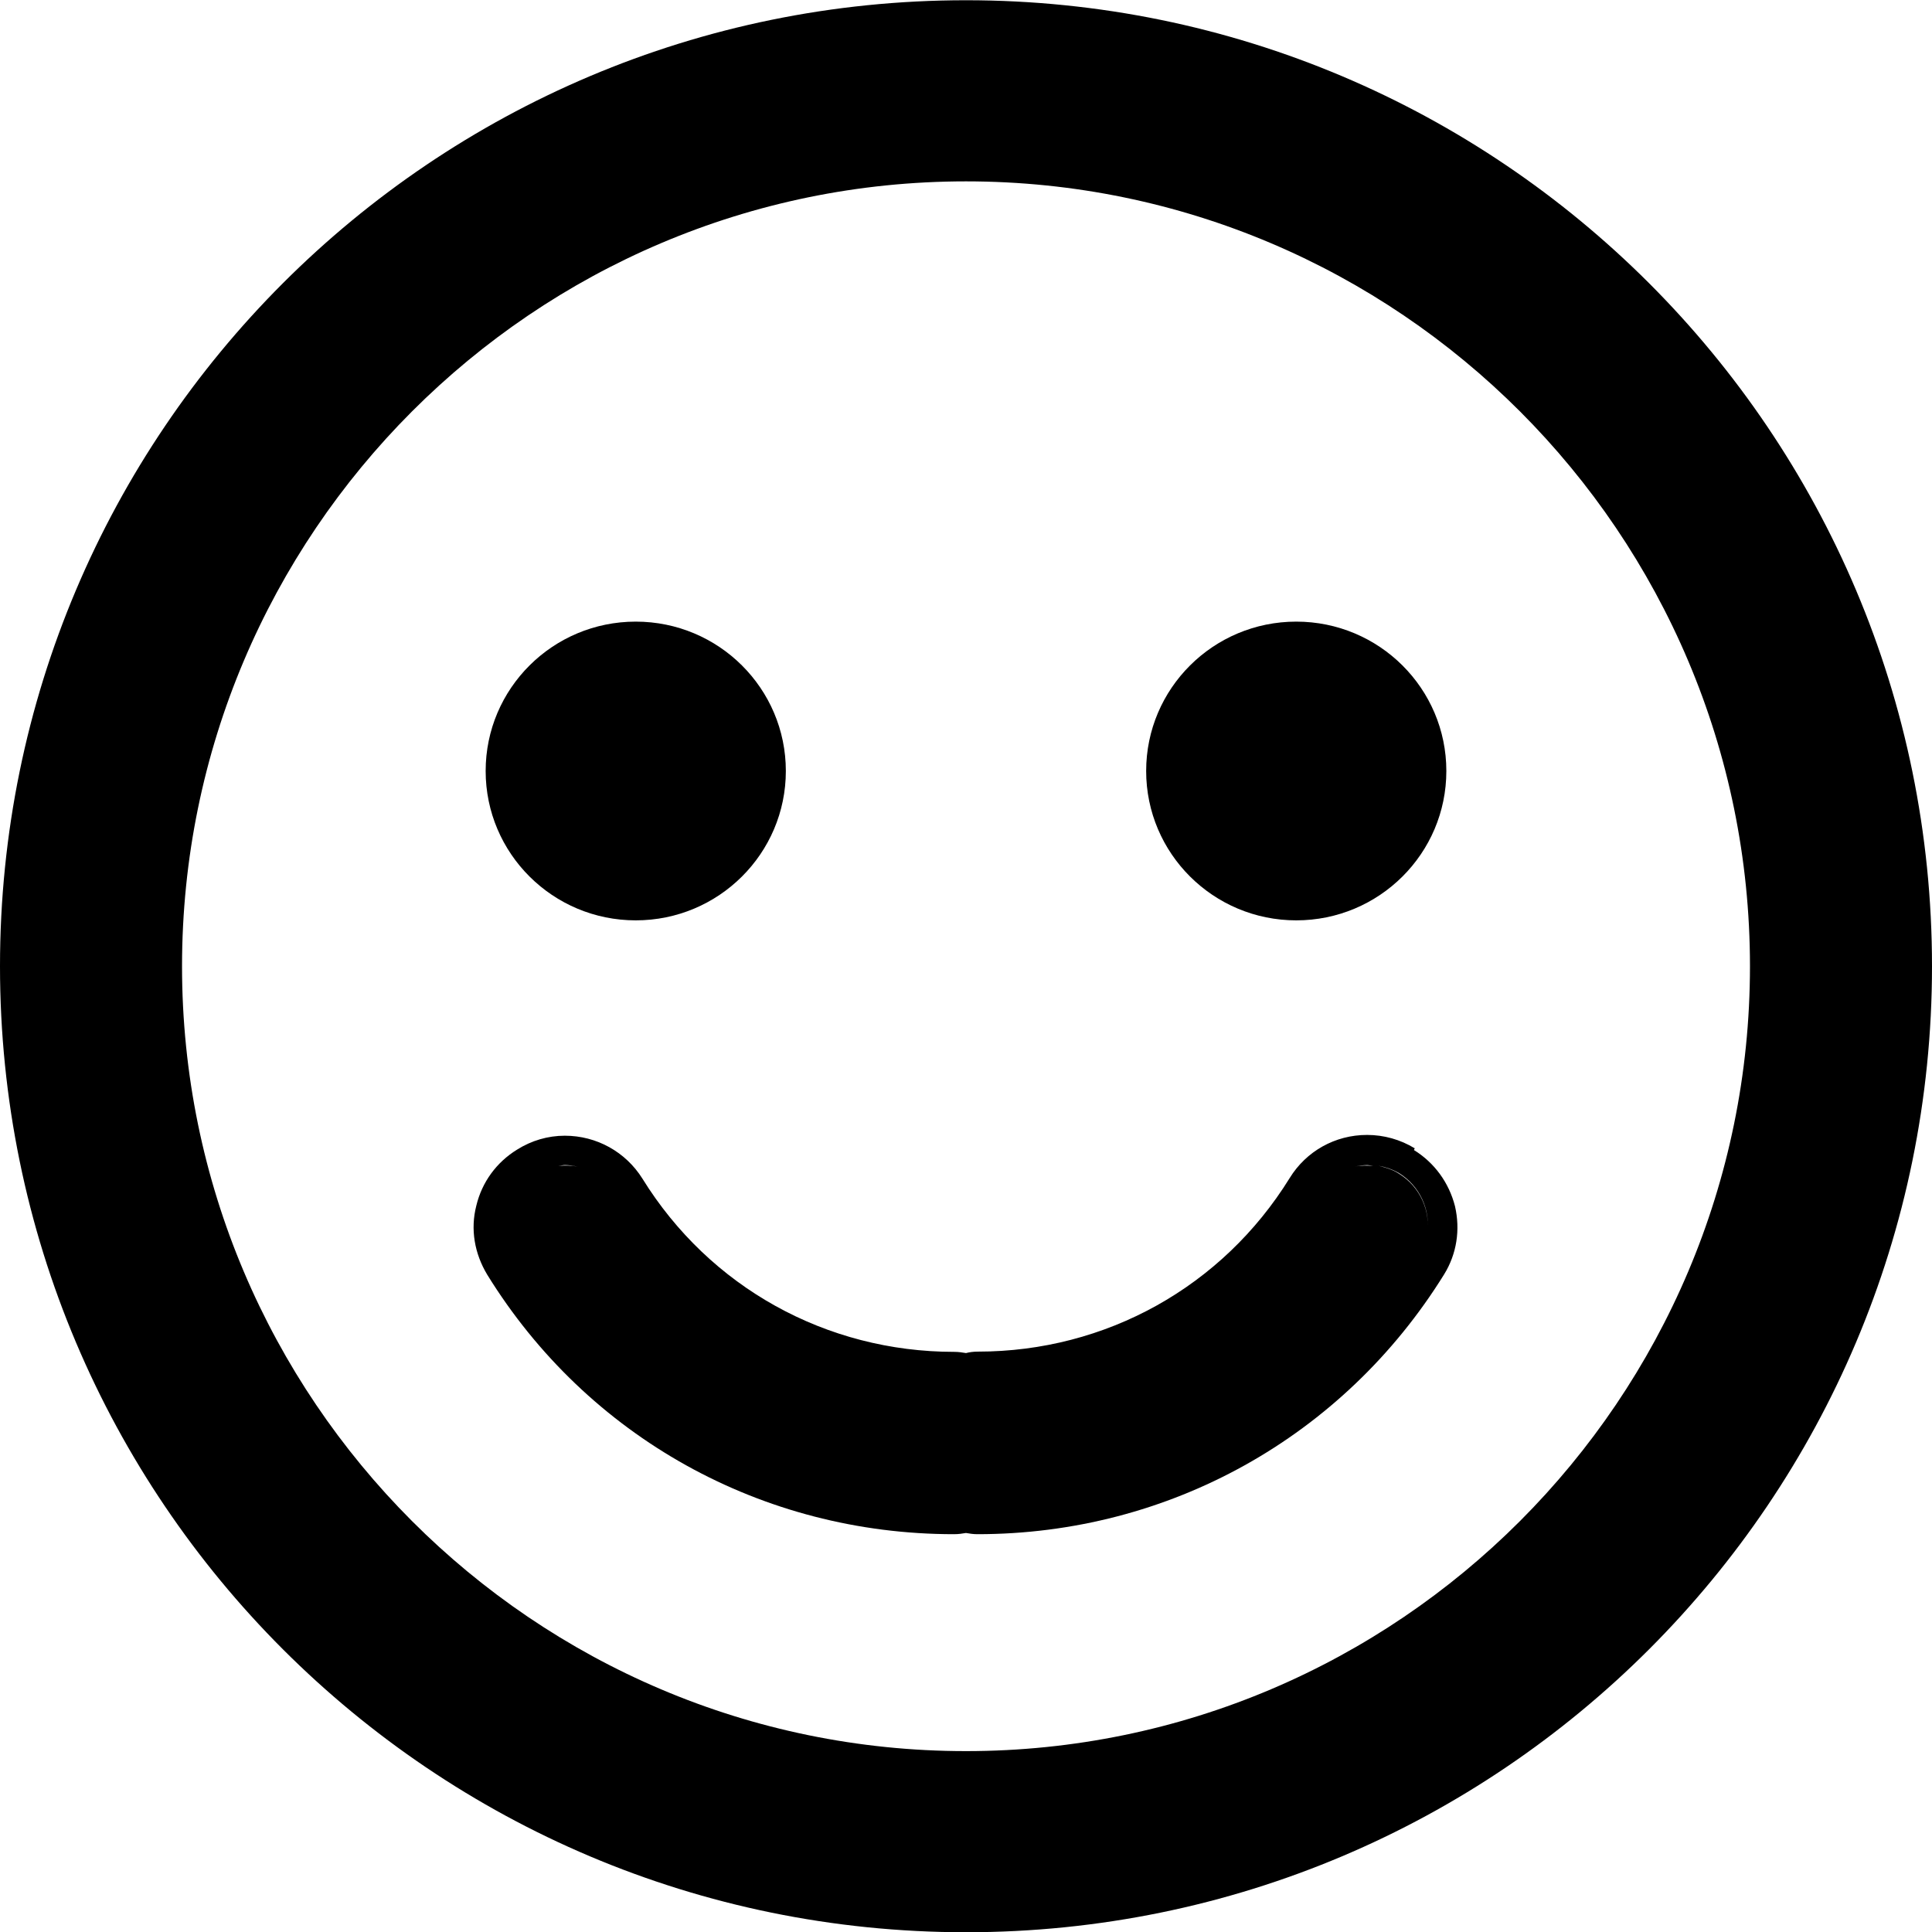 <svg xmlns="http://www.w3.org/2000/svg" viewBox="0 0 32 32"><path d="M16 .004c-8.837 0-16 7.164-16 16 0 8.837 7.163 16 16 16s16-7.163 16-16c0-8.836-7.163-16-16-16zm0 29c-7.16 0-12.985-5.832-12.985-13s5.825-13 12.985-13c7.16 0 12.985 5.832 12.985 13s-5.825 13-12.985 13z"/><ellipse cx="10.53" cy="12.77" rx="2.486" ry="2.474"/><ellipse cx="21.47" cy="12.77" rx="2.486" ry="2.474"/><path d="M23.433 19.02c-.238-.145-.51-.222-.79-.222-.528 0-1.008.268-1.283.716-1.113 1.798-3.043 2.873-5.163 2.873-.077 0-.143.01-.197.024-.06-.01-.123-.02-.196-.02-2.12 0-4.05-1.07-5.164-2.87-.276-.44-.756-.71-1.285-.71-.28 0-.552.08-.79.23-.342.21-.583.54-.676.93-.1.39-.03.79.18 1.14 1.66 2.69 4.55 4.3 7.73 4.3.08 0 .14-.01.2-.02.06.01.12.02.19.02 3.17 0 6.06-1.61 7.73-4.303.21-.34.27-.74.18-1.13-.1-.39-.34-.72-.68-.93zm-14.178.29c.033-.002.066-.013.1-.013.07 0 .14.012.21.026-.1-.02-.206-.022-.31-.012zm13.18.014c.068-.015.138-.026.21-.026.032 0 .065.01.1.014-.105-.01-.21-.01-.31.012zm1.203 1.125c.06-.39-.113-.79-.468-1.01-.106-.07-.22-.1-.335-.13.115.02.23.06.335.12.355.22.527.62.468 1z"/></svg>